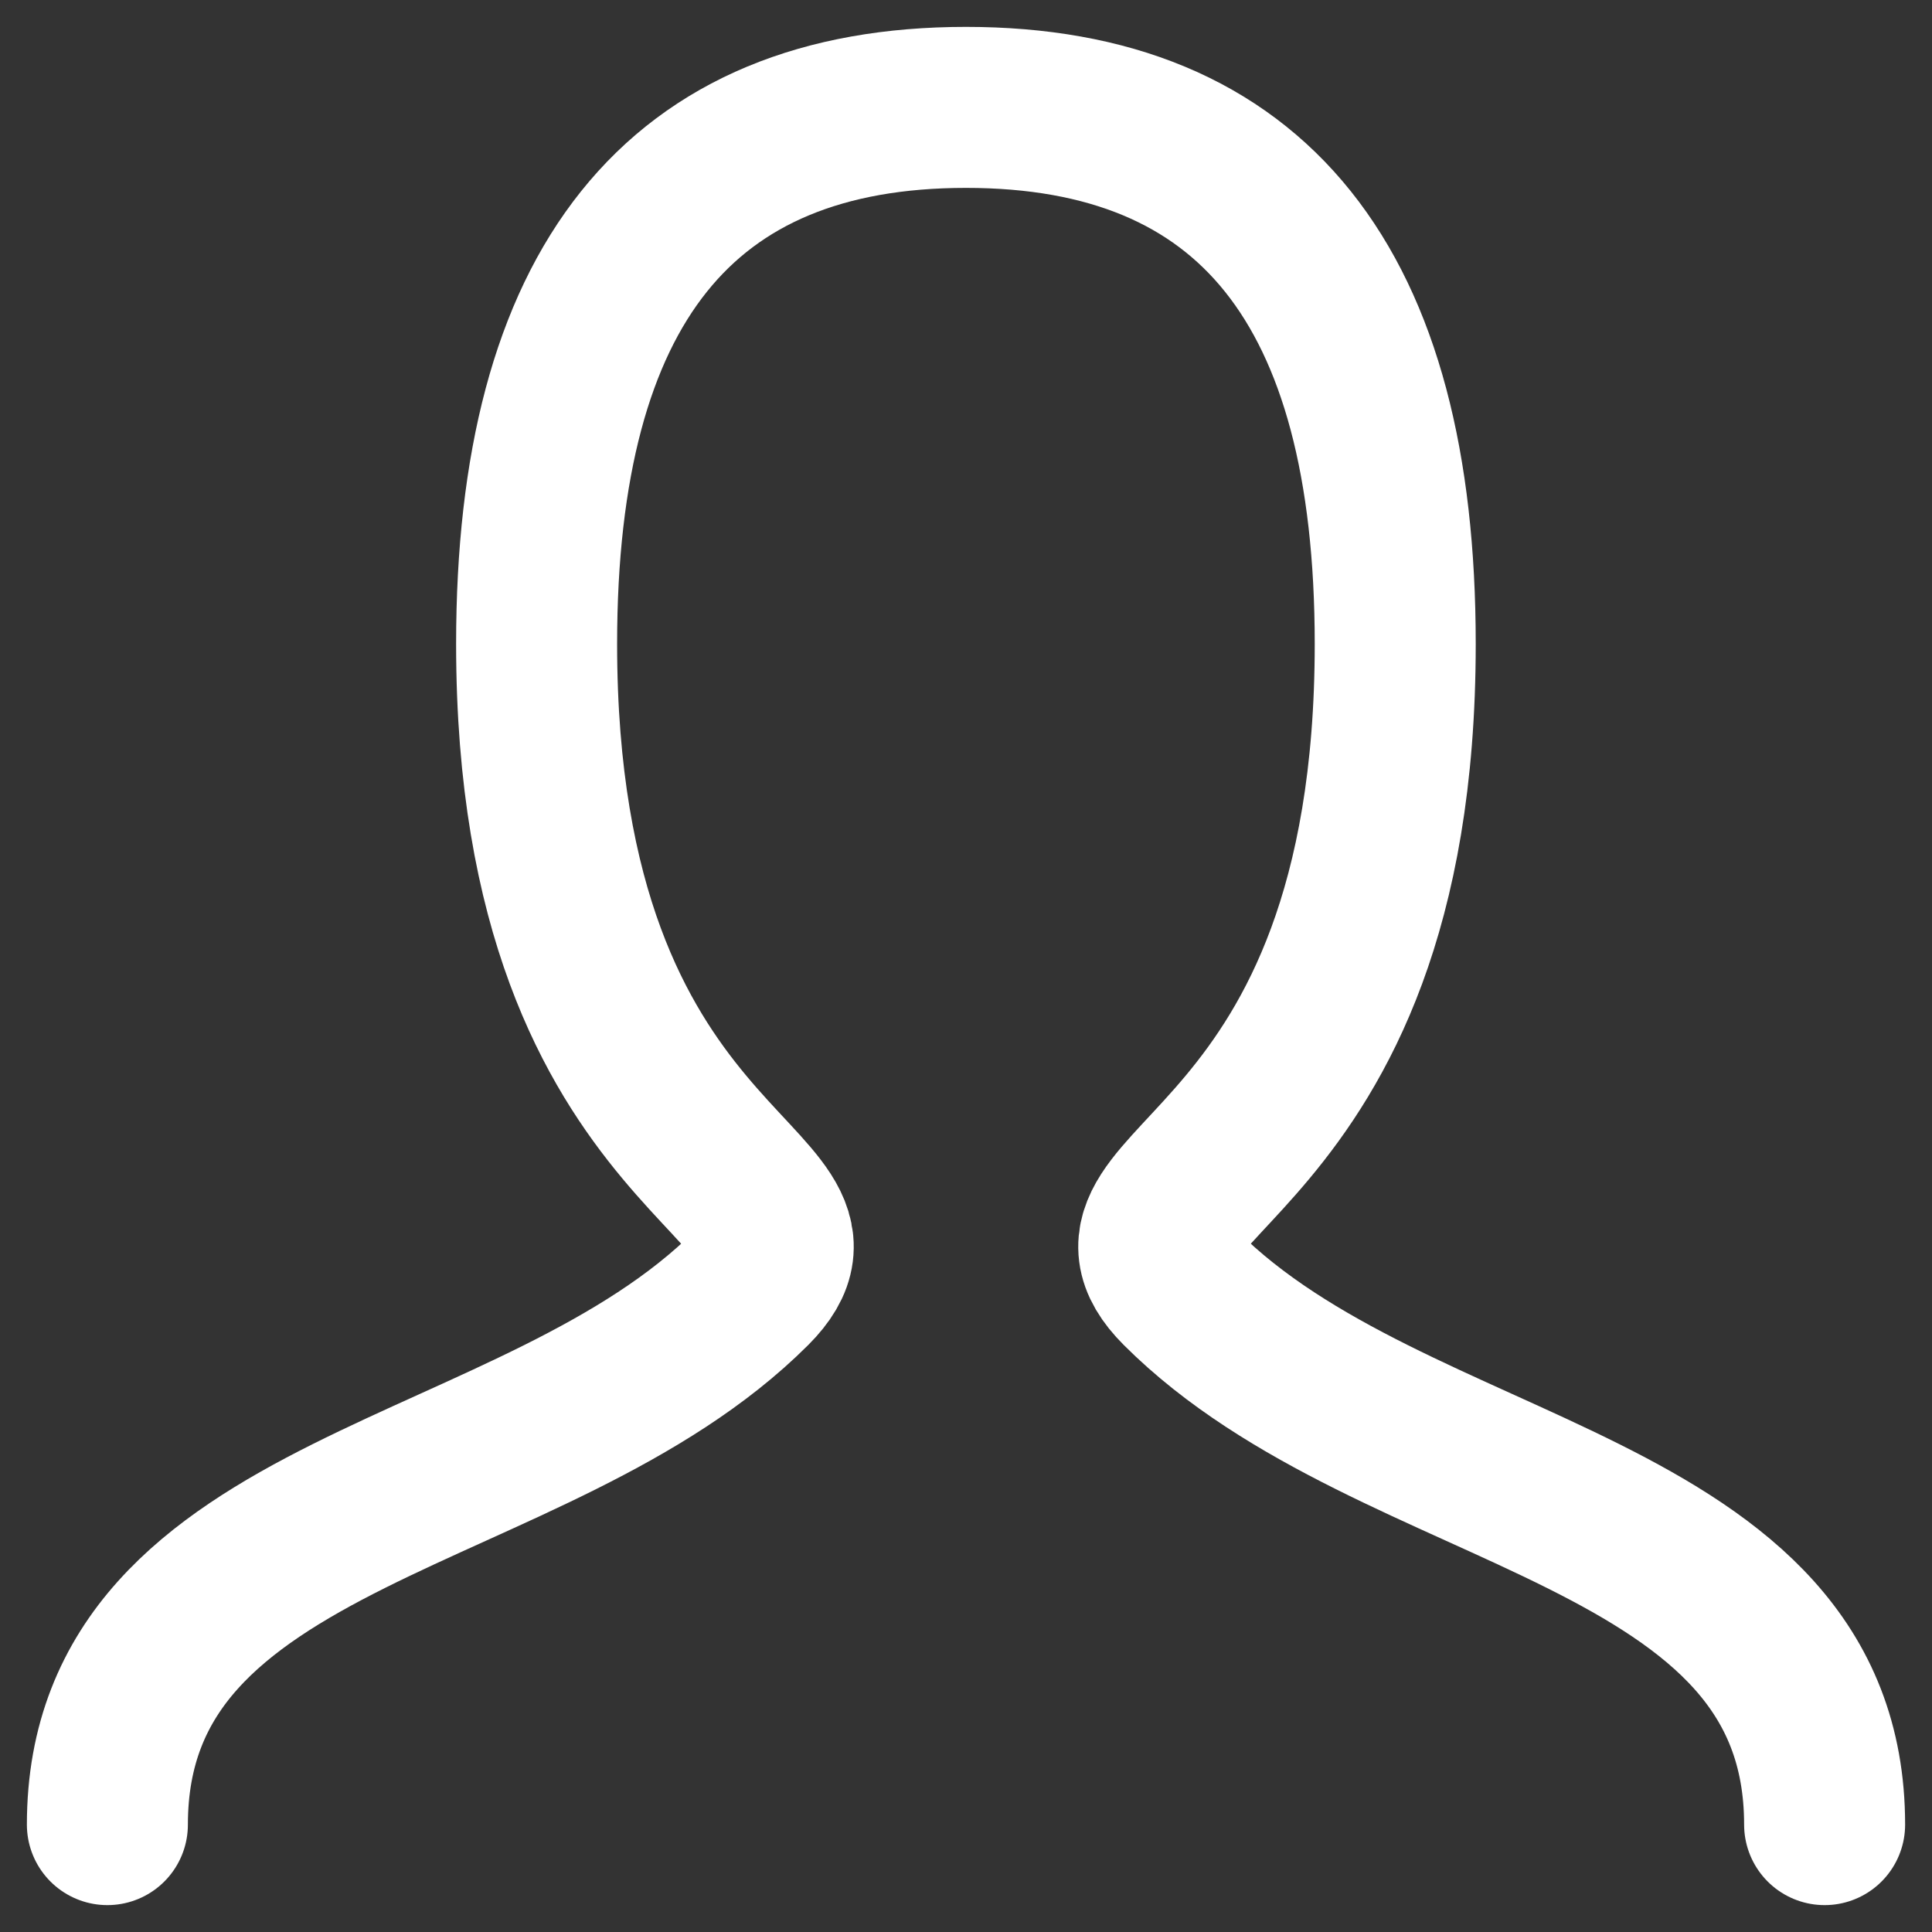 <svg width="12" height="12" viewBox="0 0 12 12" fill="none" xmlns="http://www.w3.org/2000/svg">
<rect x="0" y="0" width="12" height="12" fill="#333333" stroke="none"/>
<path d="M0.667 11.333C0.667 9.333 3.333 9.333 4.667 8C5.333 7.333 3.333 7.333 3.333 4C3.333 1.778 4.222 0.667 6 0.667C7.778 0.667 8.666 1.778 8.666 4C8.666 7.333 6.667 7.333 7.333 8C8.666 9.333 11.333 9.333 11.333 11.333" stroke="white" stroke-linecap="round"/>
</svg>
